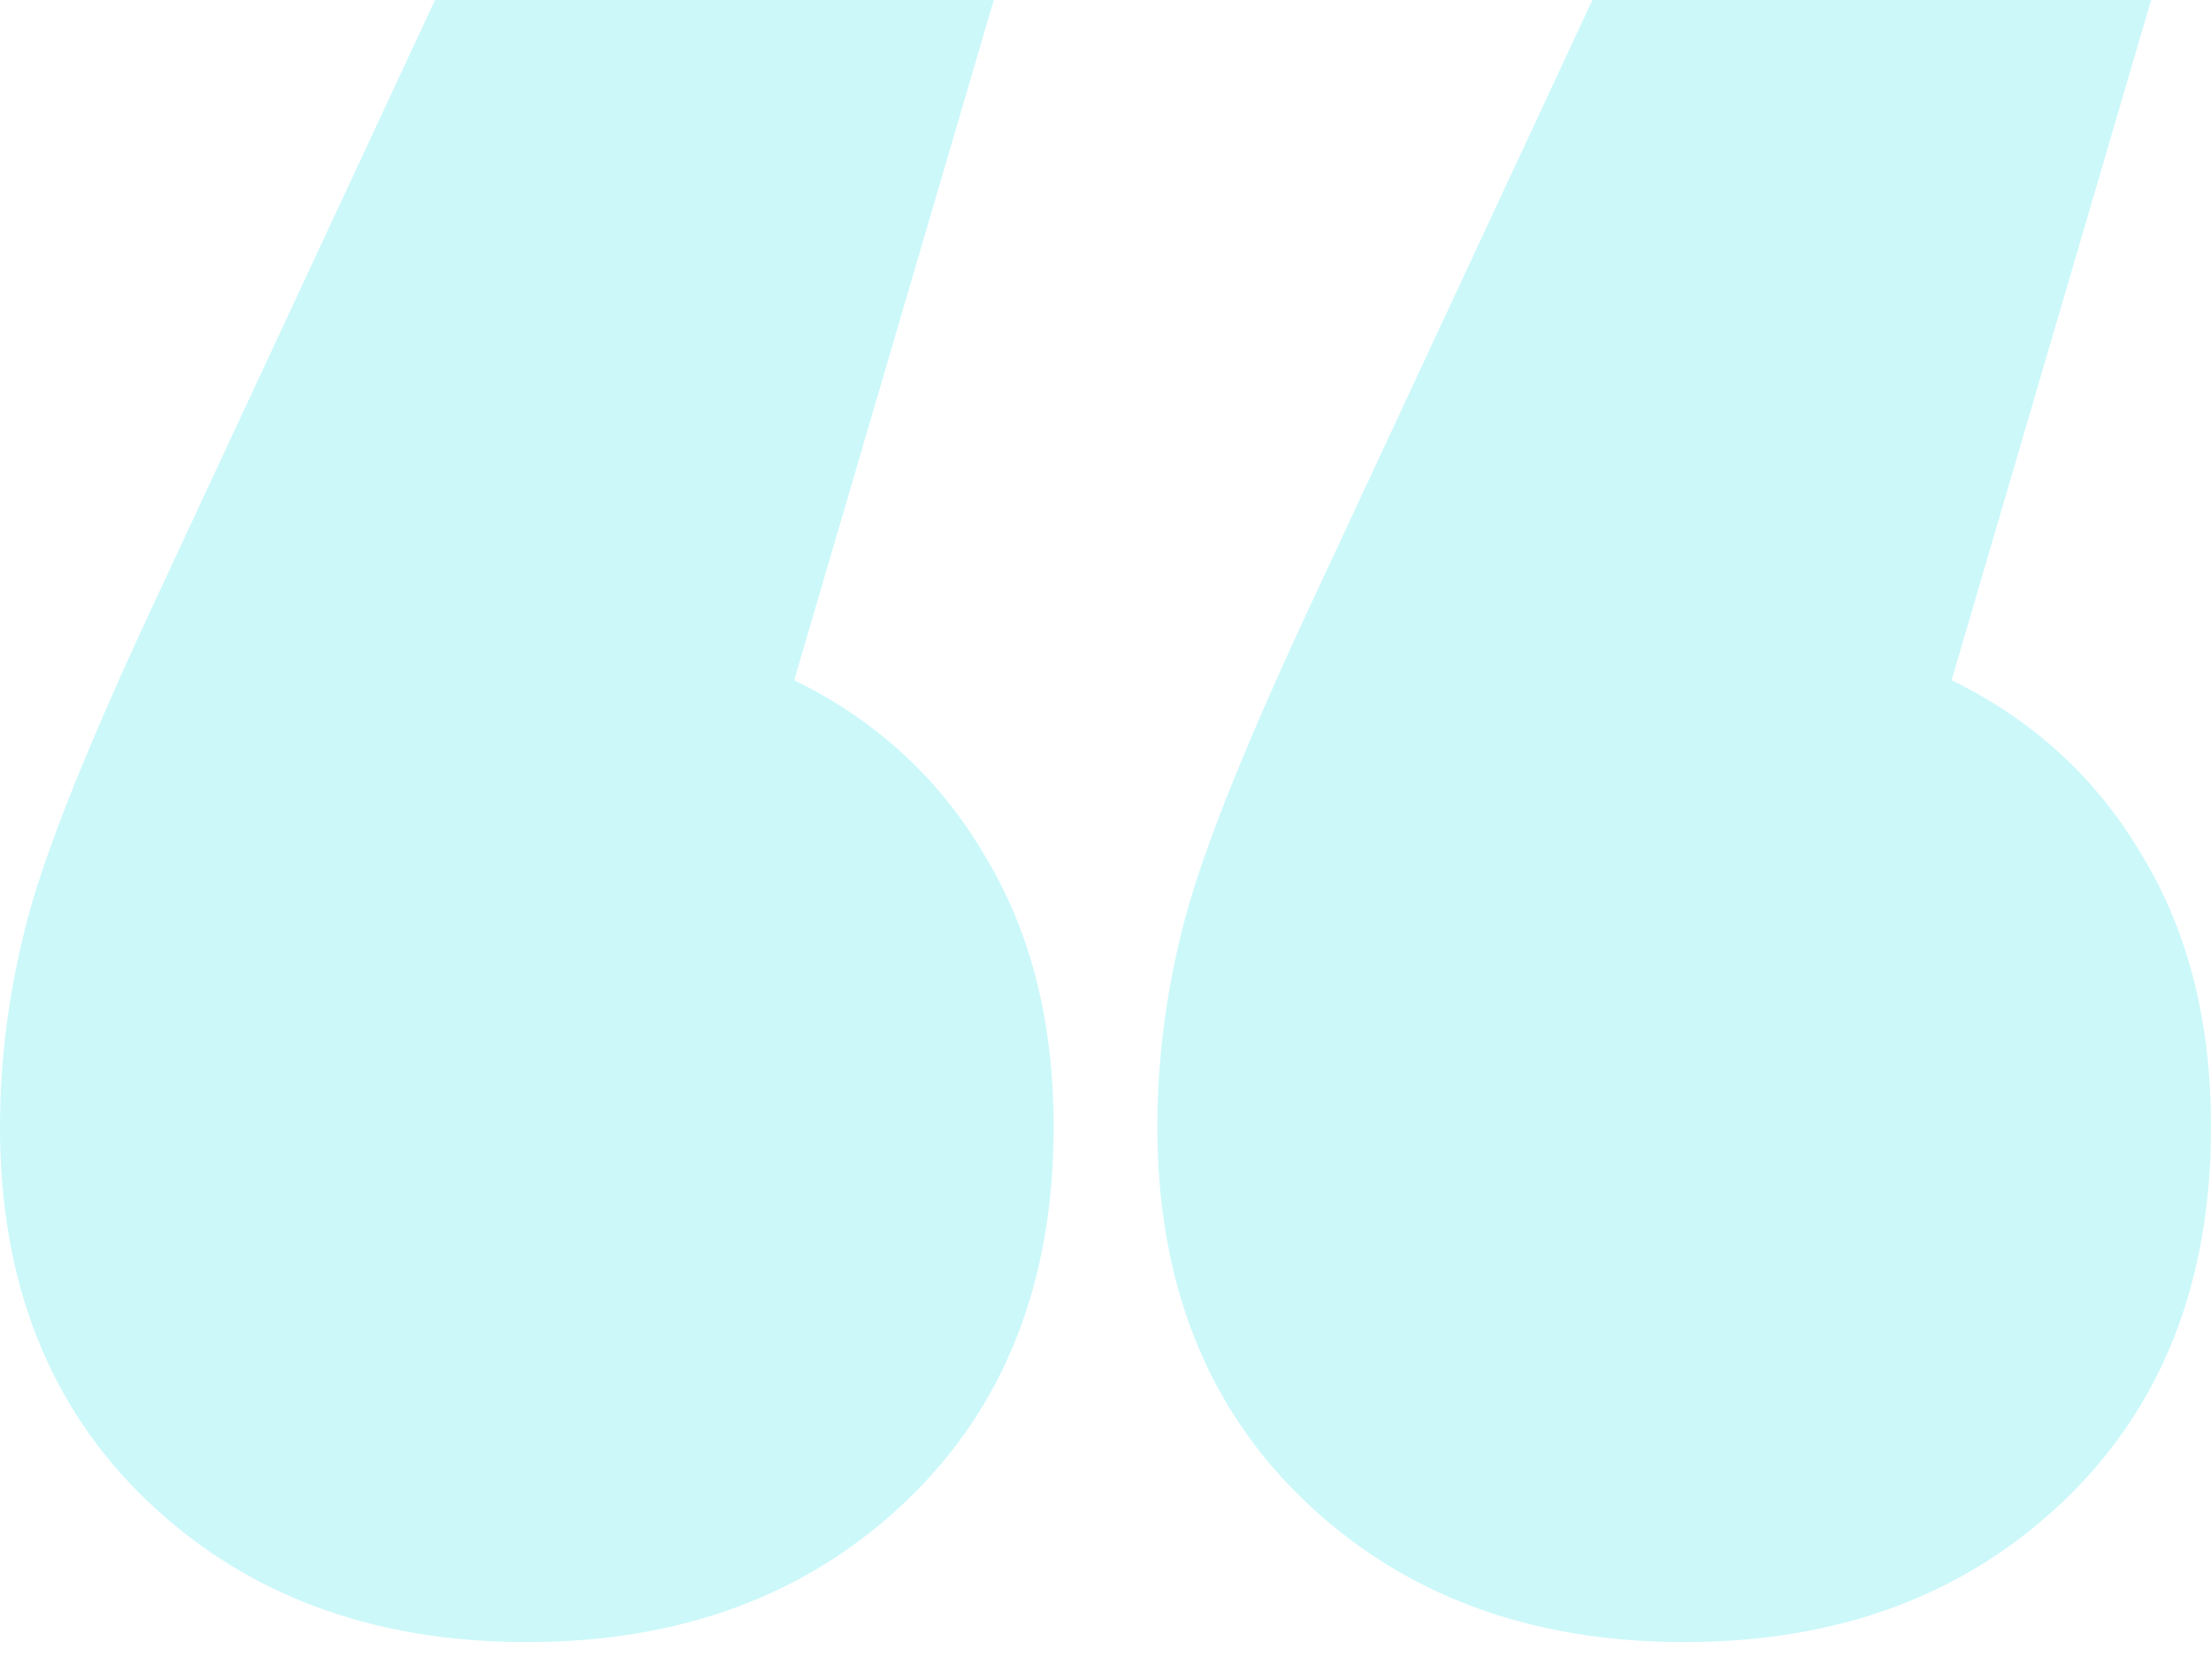 <svg width="50" height="38" viewBox="0 0 50 38" fill="none" xmlns="http://www.w3.org/2000/svg">
<path d="M17.96 15.385C19.826 16.296 21.27 17.631 22.292 19.391C23.315 21.09 23.827 23.123 23.827 25.49C23.827 29.01 22.714 31.832 20.487 33.957C18.261 36.081 15.403 37.143 11.913 37.143C8.424 37.143 5.566 36.081 3.339 33.957C1.113 31.832 0 29.01 0 25.49C0 23.912 0.211 22.334 0.632 20.756C1.053 19.178 2.016 16.781 3.52 13.564L9.838 0H22.473L17.96 15.385ZM44.134 15.385C45.999 16.296 47.443 17.631 48.466 19.391C49.489 21.09 50 23.123 50 25.49C50 29.01 48.887 31.832 46.661 33.957C44.434 36.081 41.576 37.143 38.087 37.143C34.597 37.143 31.739 36.081 29.513 33.957C27.286 31.832 26.173 29.01 26.173 25.49C26.173 23.912 26.384 22.334 26.805 20.756C27.226 19.178 28.189 16.781 29.693 13.564L36.011 0H48.646L44.134 15.385Z" fill="#00DCE6" fill-opacity="0.2"/>
</svg>
